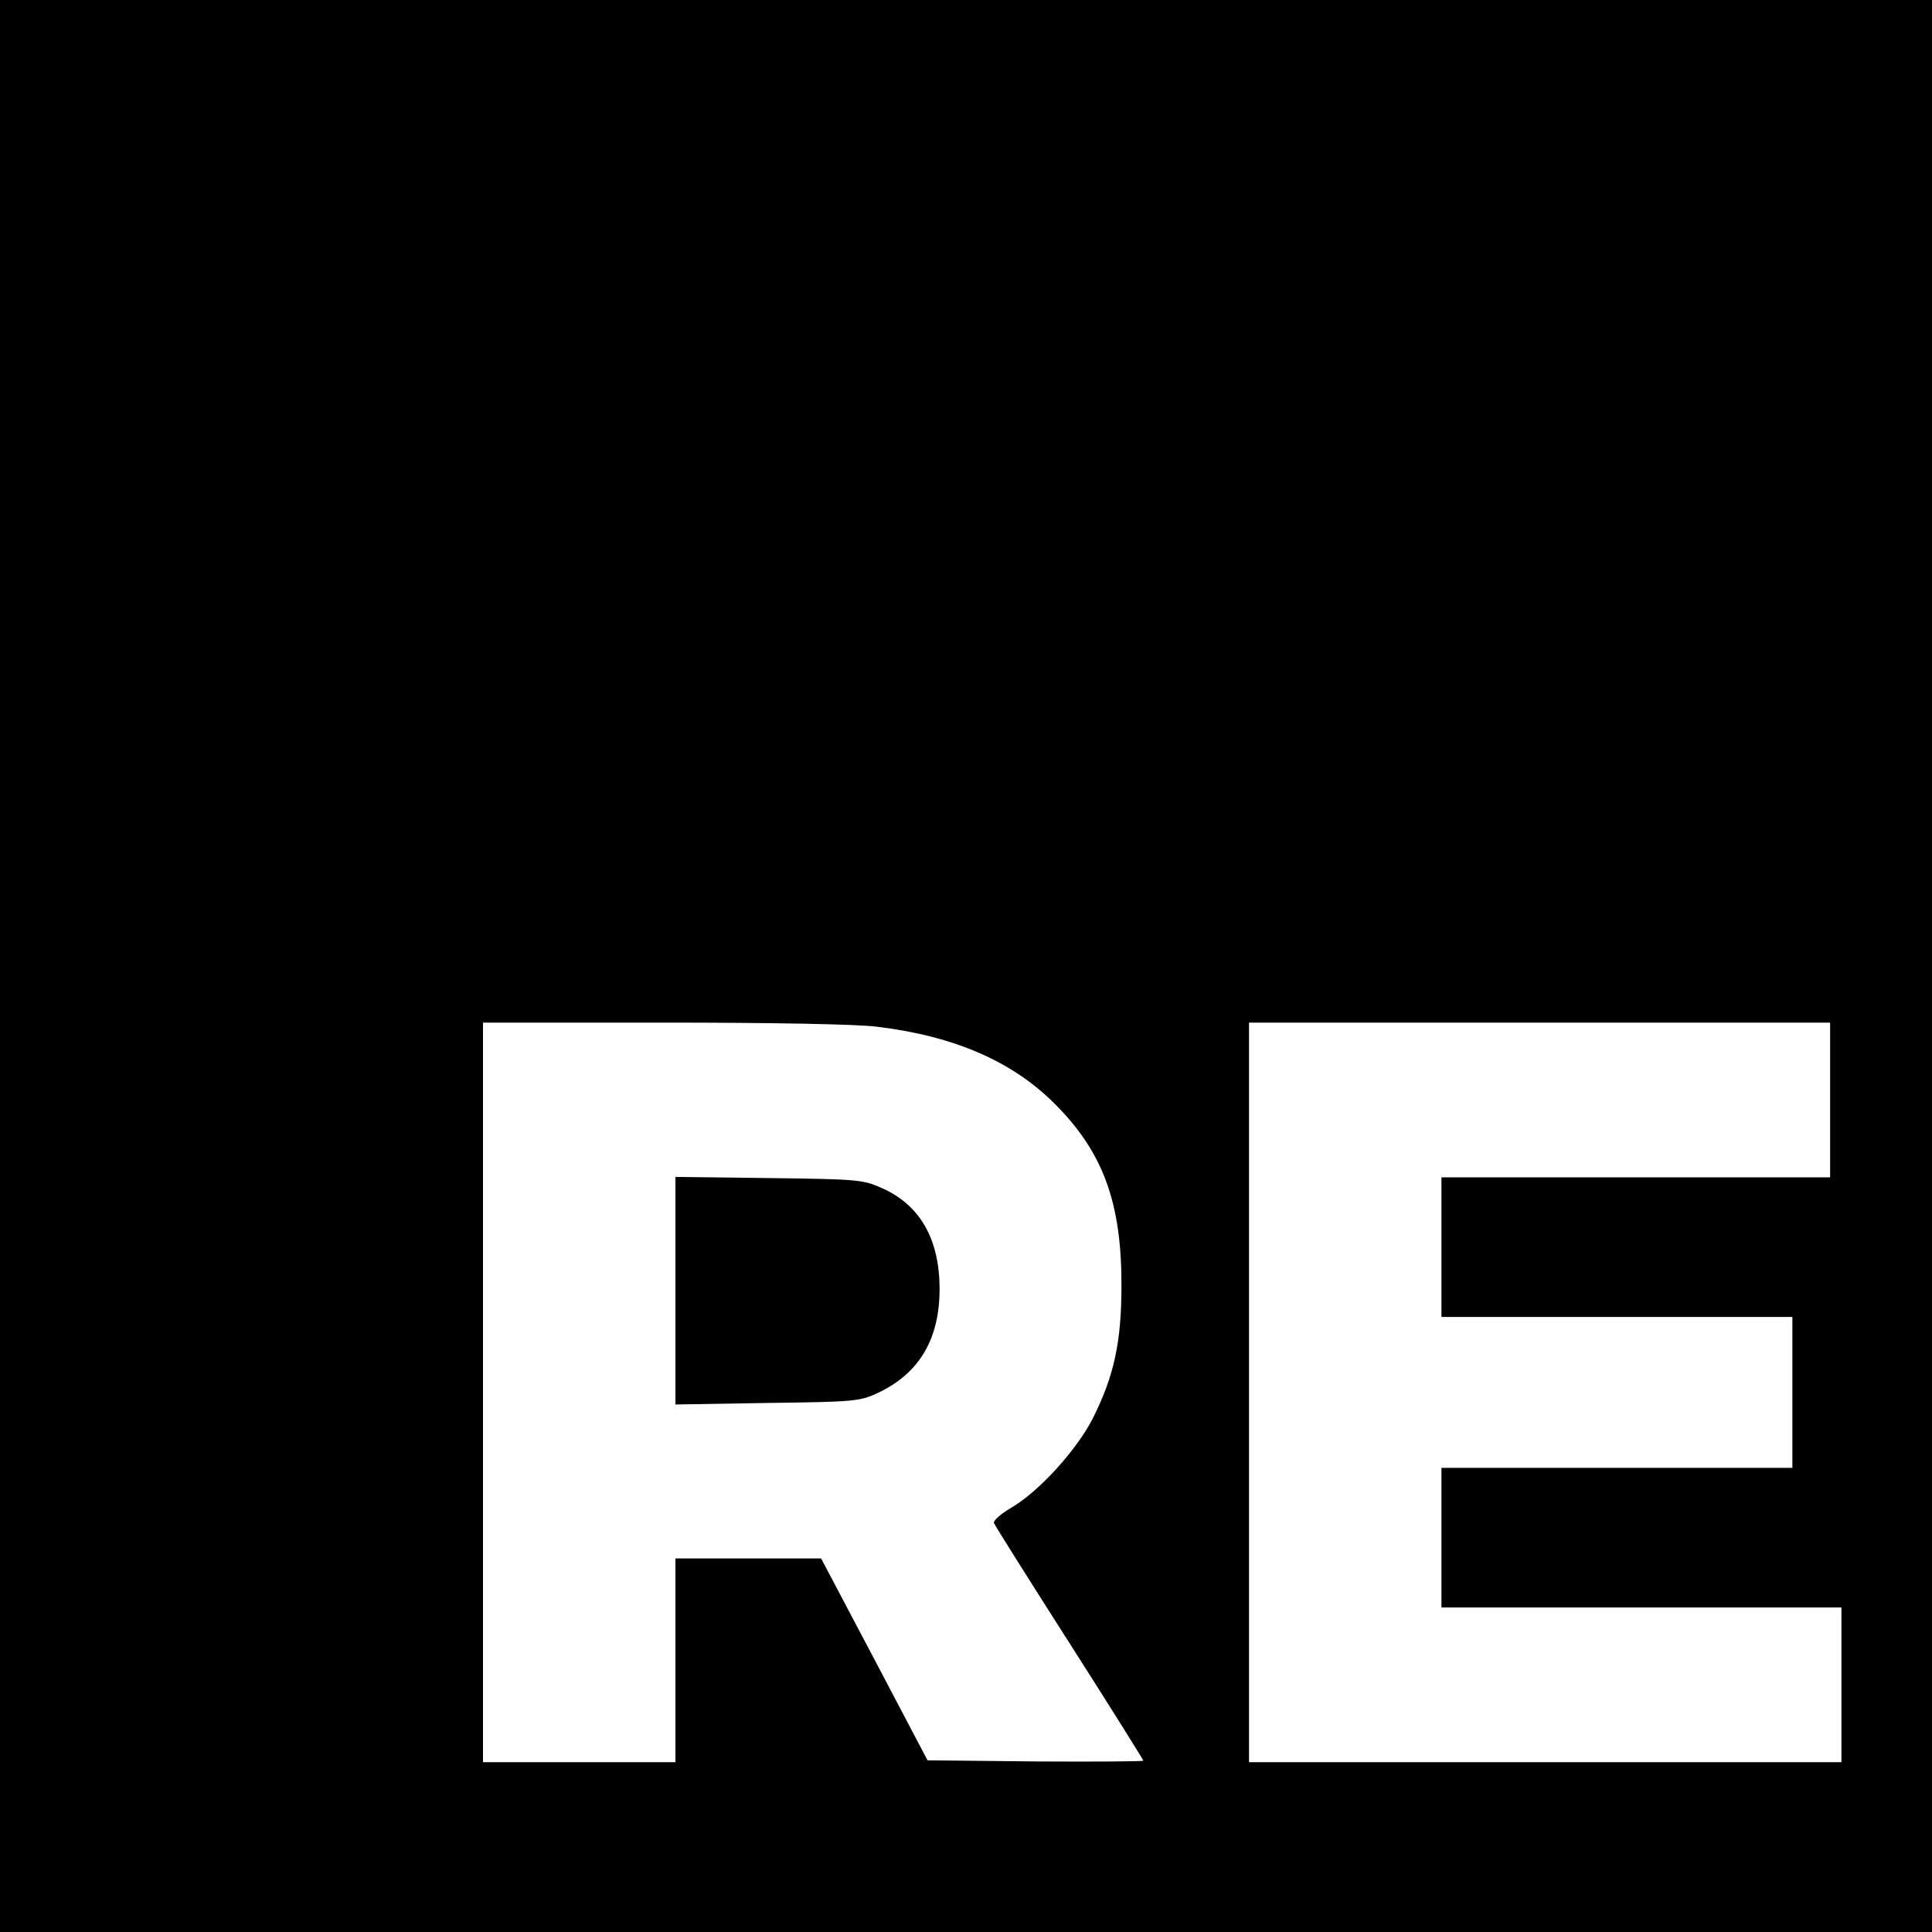<?xml version="1.0" standalone="no"?>
<!DOCTYPE svg PUBLIC "-//W3C//DTD SVG 20010904//EN"
 "http://www.w3.org/TR/2001/REC-SVG-20010904/DTD/svg10.dtd">
<svg version="1.0" xmlns="http://www.w3.org/2000/svg"
 width="512pt" height="512pt" viewBox="0 0 512 512"
 preserveAspectRatio="xMidYMid meet">
<g transform="translate(0,512) scale(0.1,-0.1)"
fill="#000000" stroke="none">
<path d="M0 2560 l0 -2560 2560 0 2560 0 0 2560 0 2560 -2560 0 -2560 0 0
-2560z m2325 -161 c205 -25 358 -92 470 -204 128 -128 177 -261 177 -480 0
-151 -19 -240 -76 -354 -43 -84 -142 -193 -215 -236 -28 -16 -49 -35 -47 -41
2 -6 92 -149 200 -318 108 -169 196 -310 196 -312 0 -2 -129 -3 -286 -2 l-286
3 -141 268 -141 267 -193 0 -193 0 0 -270 0 -270 -255 0 -255 0 0 980 0 980
478 0 c286 0 513 -4 567 -11z m2525 -194 l0 -205 -515 0 -515 0 0 -185 0 -185
465 0 465 0 0 -200 0 -200 -465 0 -465 0 0 -185 0 -185 530 0 530 0 0 -205 0
-205 -785 0 -785 0 0 980 0 980 770 0 770 0 0 -205z"/>
<path d="M1790 1700 l0 -302 243 4 c228 3 245 4 292 26 110 51 165 142 165
276 0 131 -51 222 -152 267 -51 23 -64 24 -300 27 l-248 3 0 -301z"/>
</g>
</svg>
